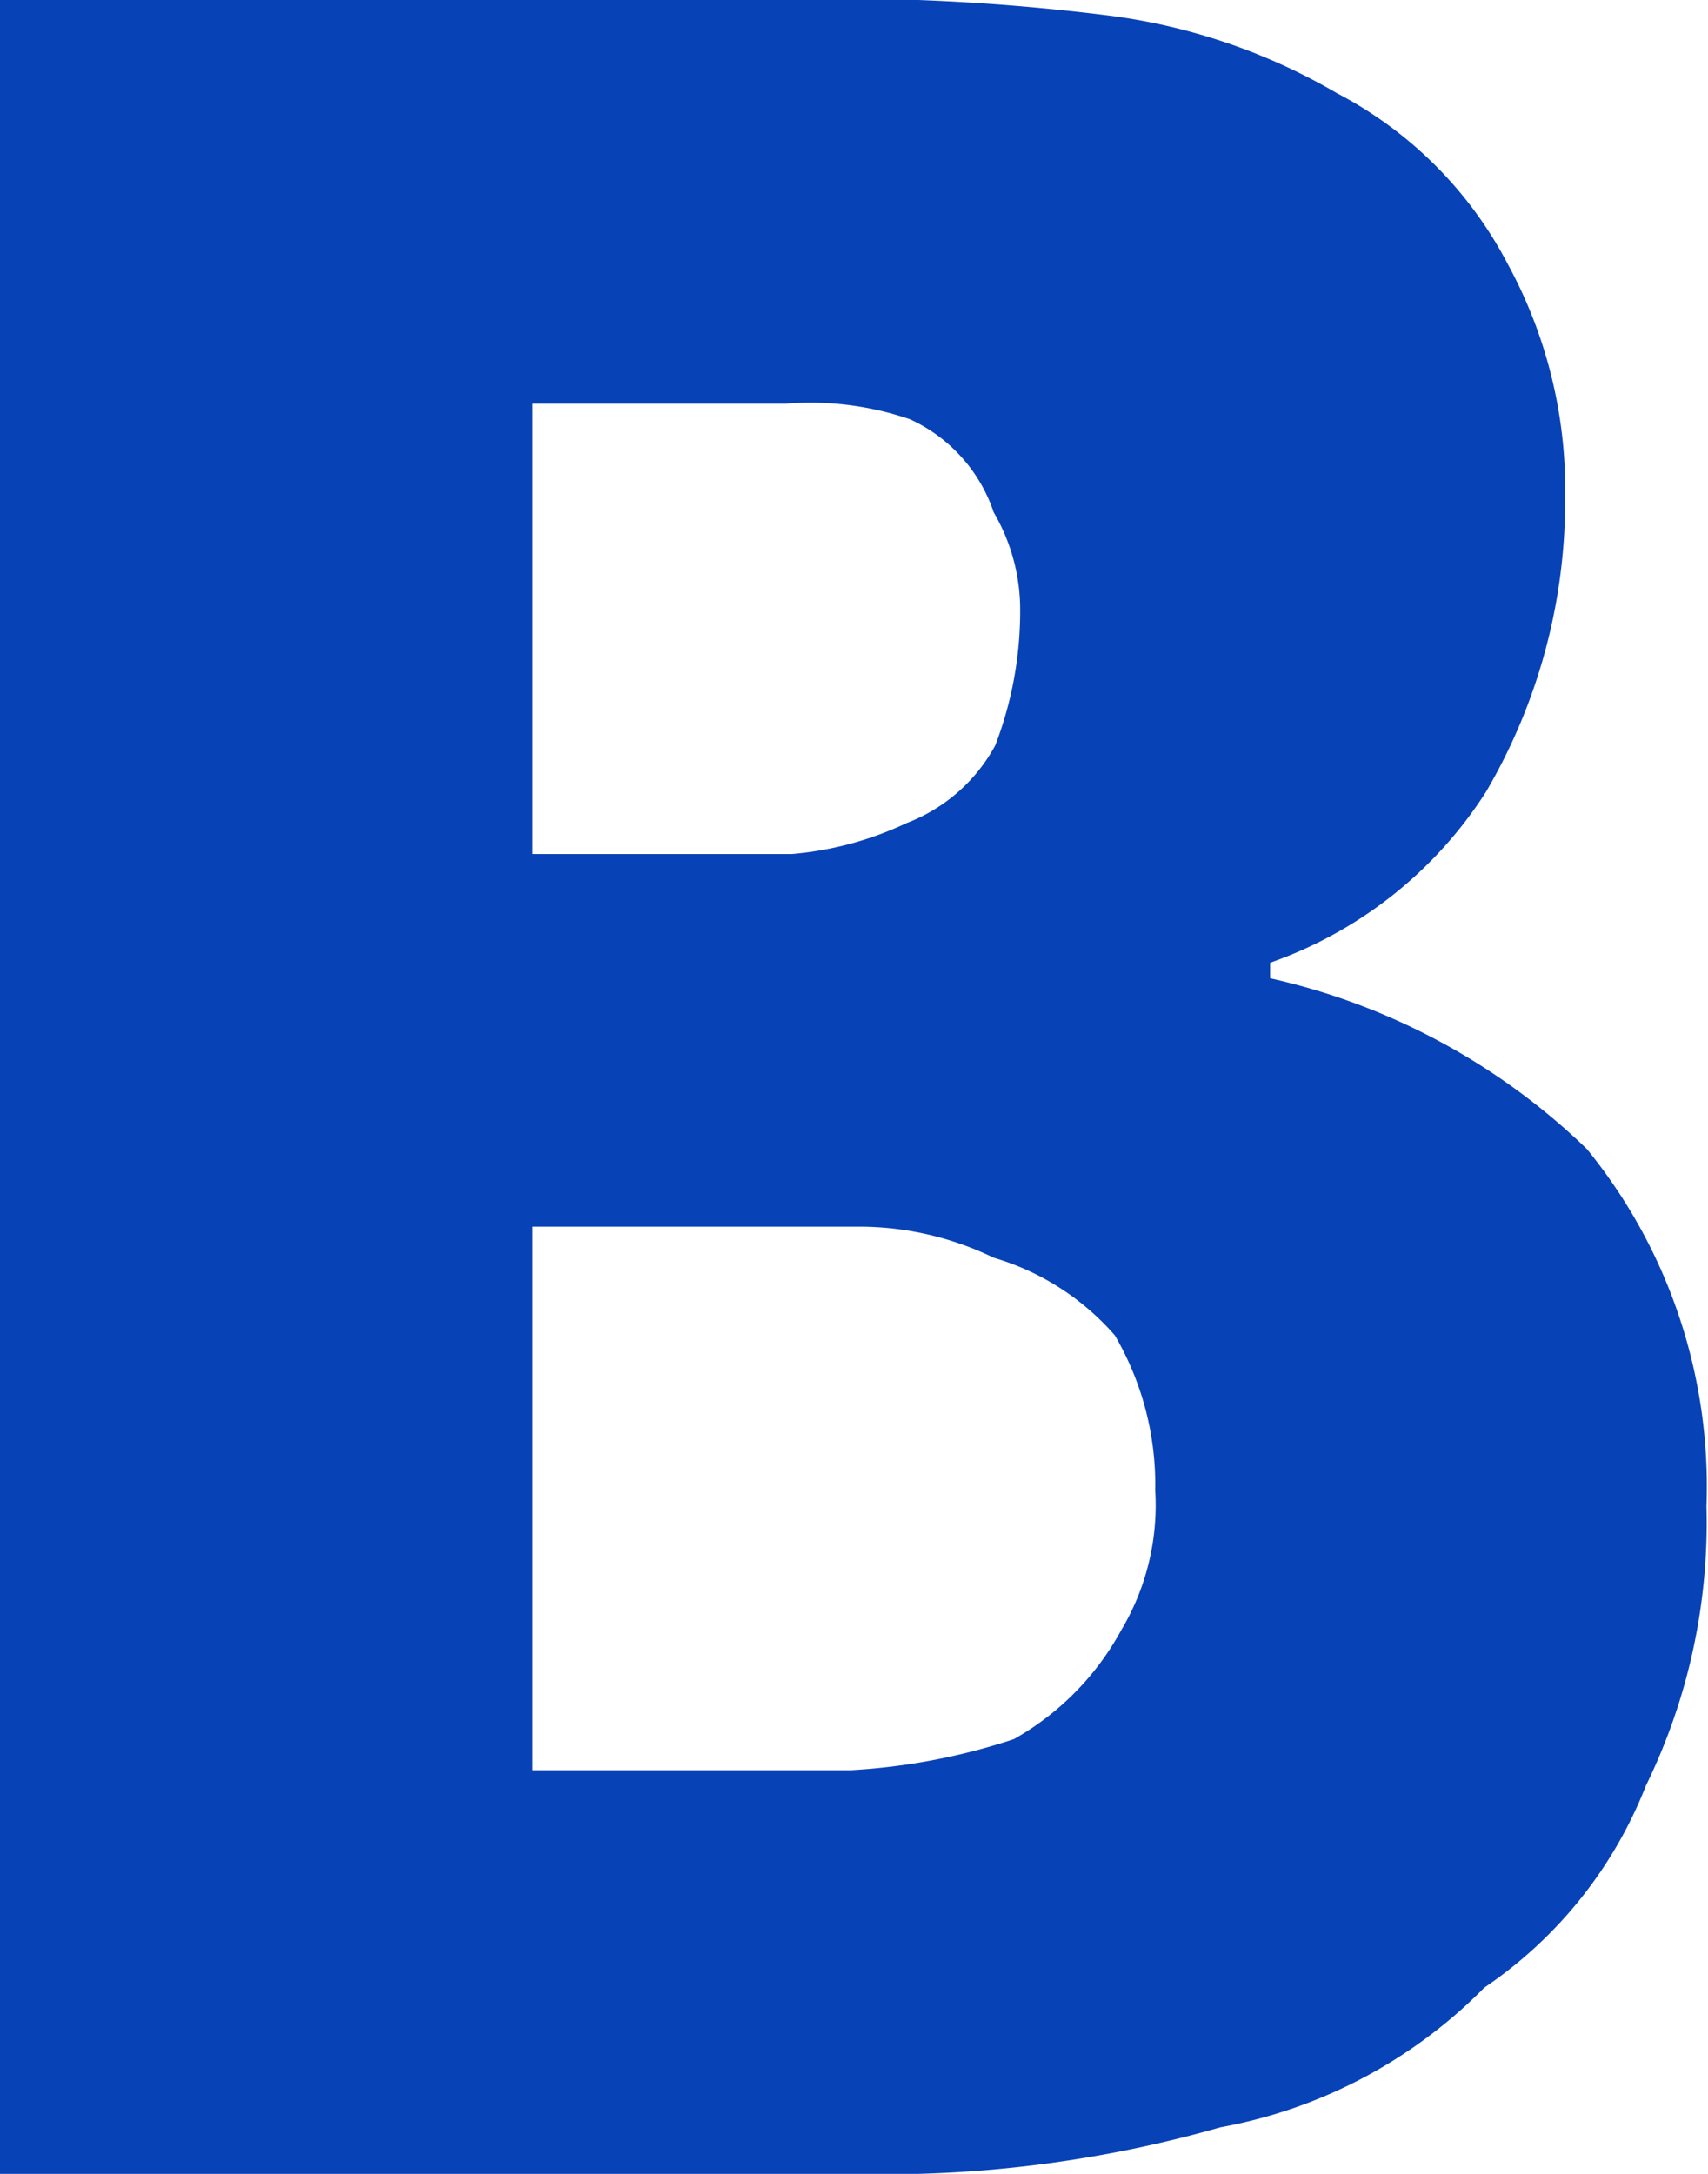 <svg xmlns="http://www.w3.org/2000/svg" width="11" height="14" viewBox="0 0 11 14">
  <defs>
    <style>
      .cls-1 {
        fill: #0842b7;
        fill-rule: evenodd;
      }
    </style>
  </defs>
  <path id="shape" class="cls-1" d="M1188.22,13648.4a4.278,4.278,0,0,0-2.04-1.1v-0.1a2.715,2.715,0,0,0,1.39-1.1,3.707,3.707,0,0,0,.51-1.9,3.033,3.033,0,0,0-.37-1.5,2.594,2.594,0,0,0-1.1-1.1,3.89,3.89,0,0,0-1.47-.5,14.1,14.1,0,0,0-2.29-.1h-4.86v14h5.5a7.86,7.86,0,0,0,2.37-.3,3.186,3.186,0,0,0,1.7-.9,2.807,2.807,0,0,0,1.04-1.3,3.858,3.858,0,0,0,.39-1.8A3.439,3.439,0,0,0,1188.22,13648.4Zm-3.81-2.6a1.092,1.092,0,0,1-.57.5,2.158,2.158,0,0,1-.74.2h-1.67v-2.9h1.63a1.974,1.974,0,0,1,.8.1,1.012,1.012,0,0,1,.54.6,1.243,1.243,0,0,1,.17.6A2.413,2.413,0,0,1,1184.41,13645.8Zm0.81,5.7a1.782,1.782,0,0,1-.69.7,4.045,4.045,0,0,1-1.05.2h-2.05v-3.5h2.11a1.981,1.981,0,0,1,.86.2,1.651,1.651,0,0,1,.78.5,1.909,1.909,0,0,1,.26,1A1.568,1.568,0,0,1,1185.22,13651.5Z" transform="translate(-1178 -13641)"/>
</svg>
